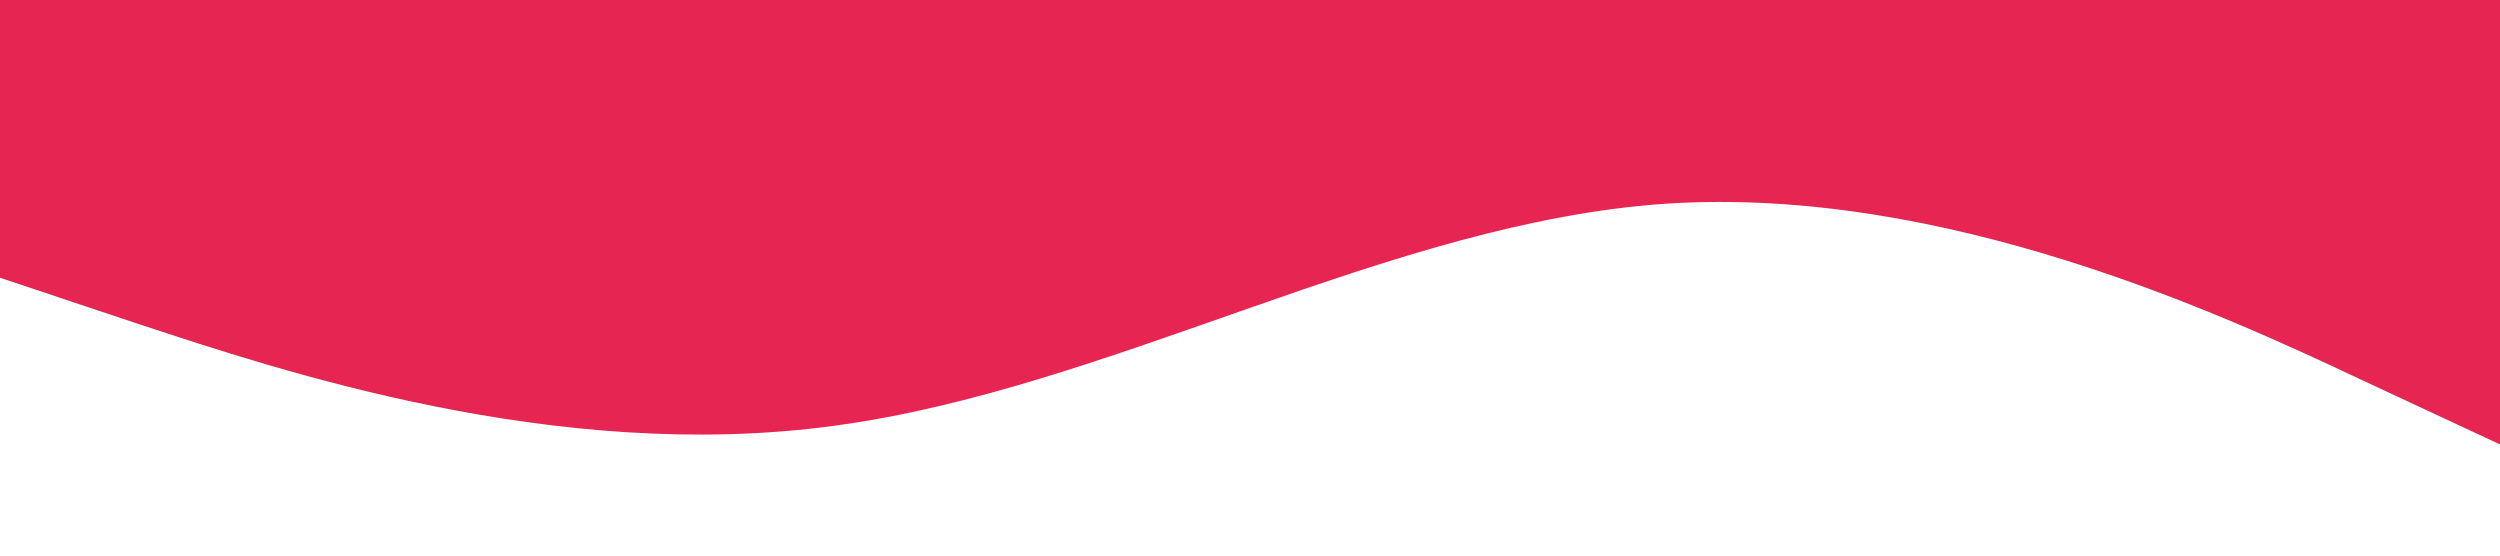 <?xml version="1.0" standalone="no"?><svg xmlns="http://www.w3.org/2000/svg" viewBox="0 0 1440 320"><path fill="#E72553" fill-opacity="1" d="M0,160L80,186.7C160,213,320,267,480,245.3C640,224,800,128,960,117.3C1120,107,1280,181,1360,218.7L1440,256L1440,0L1360,0C1280,0,1120,0,960,0C800,0,640,0,480,0C320,0,160,0,80,0L0,0Z"></path></svg>